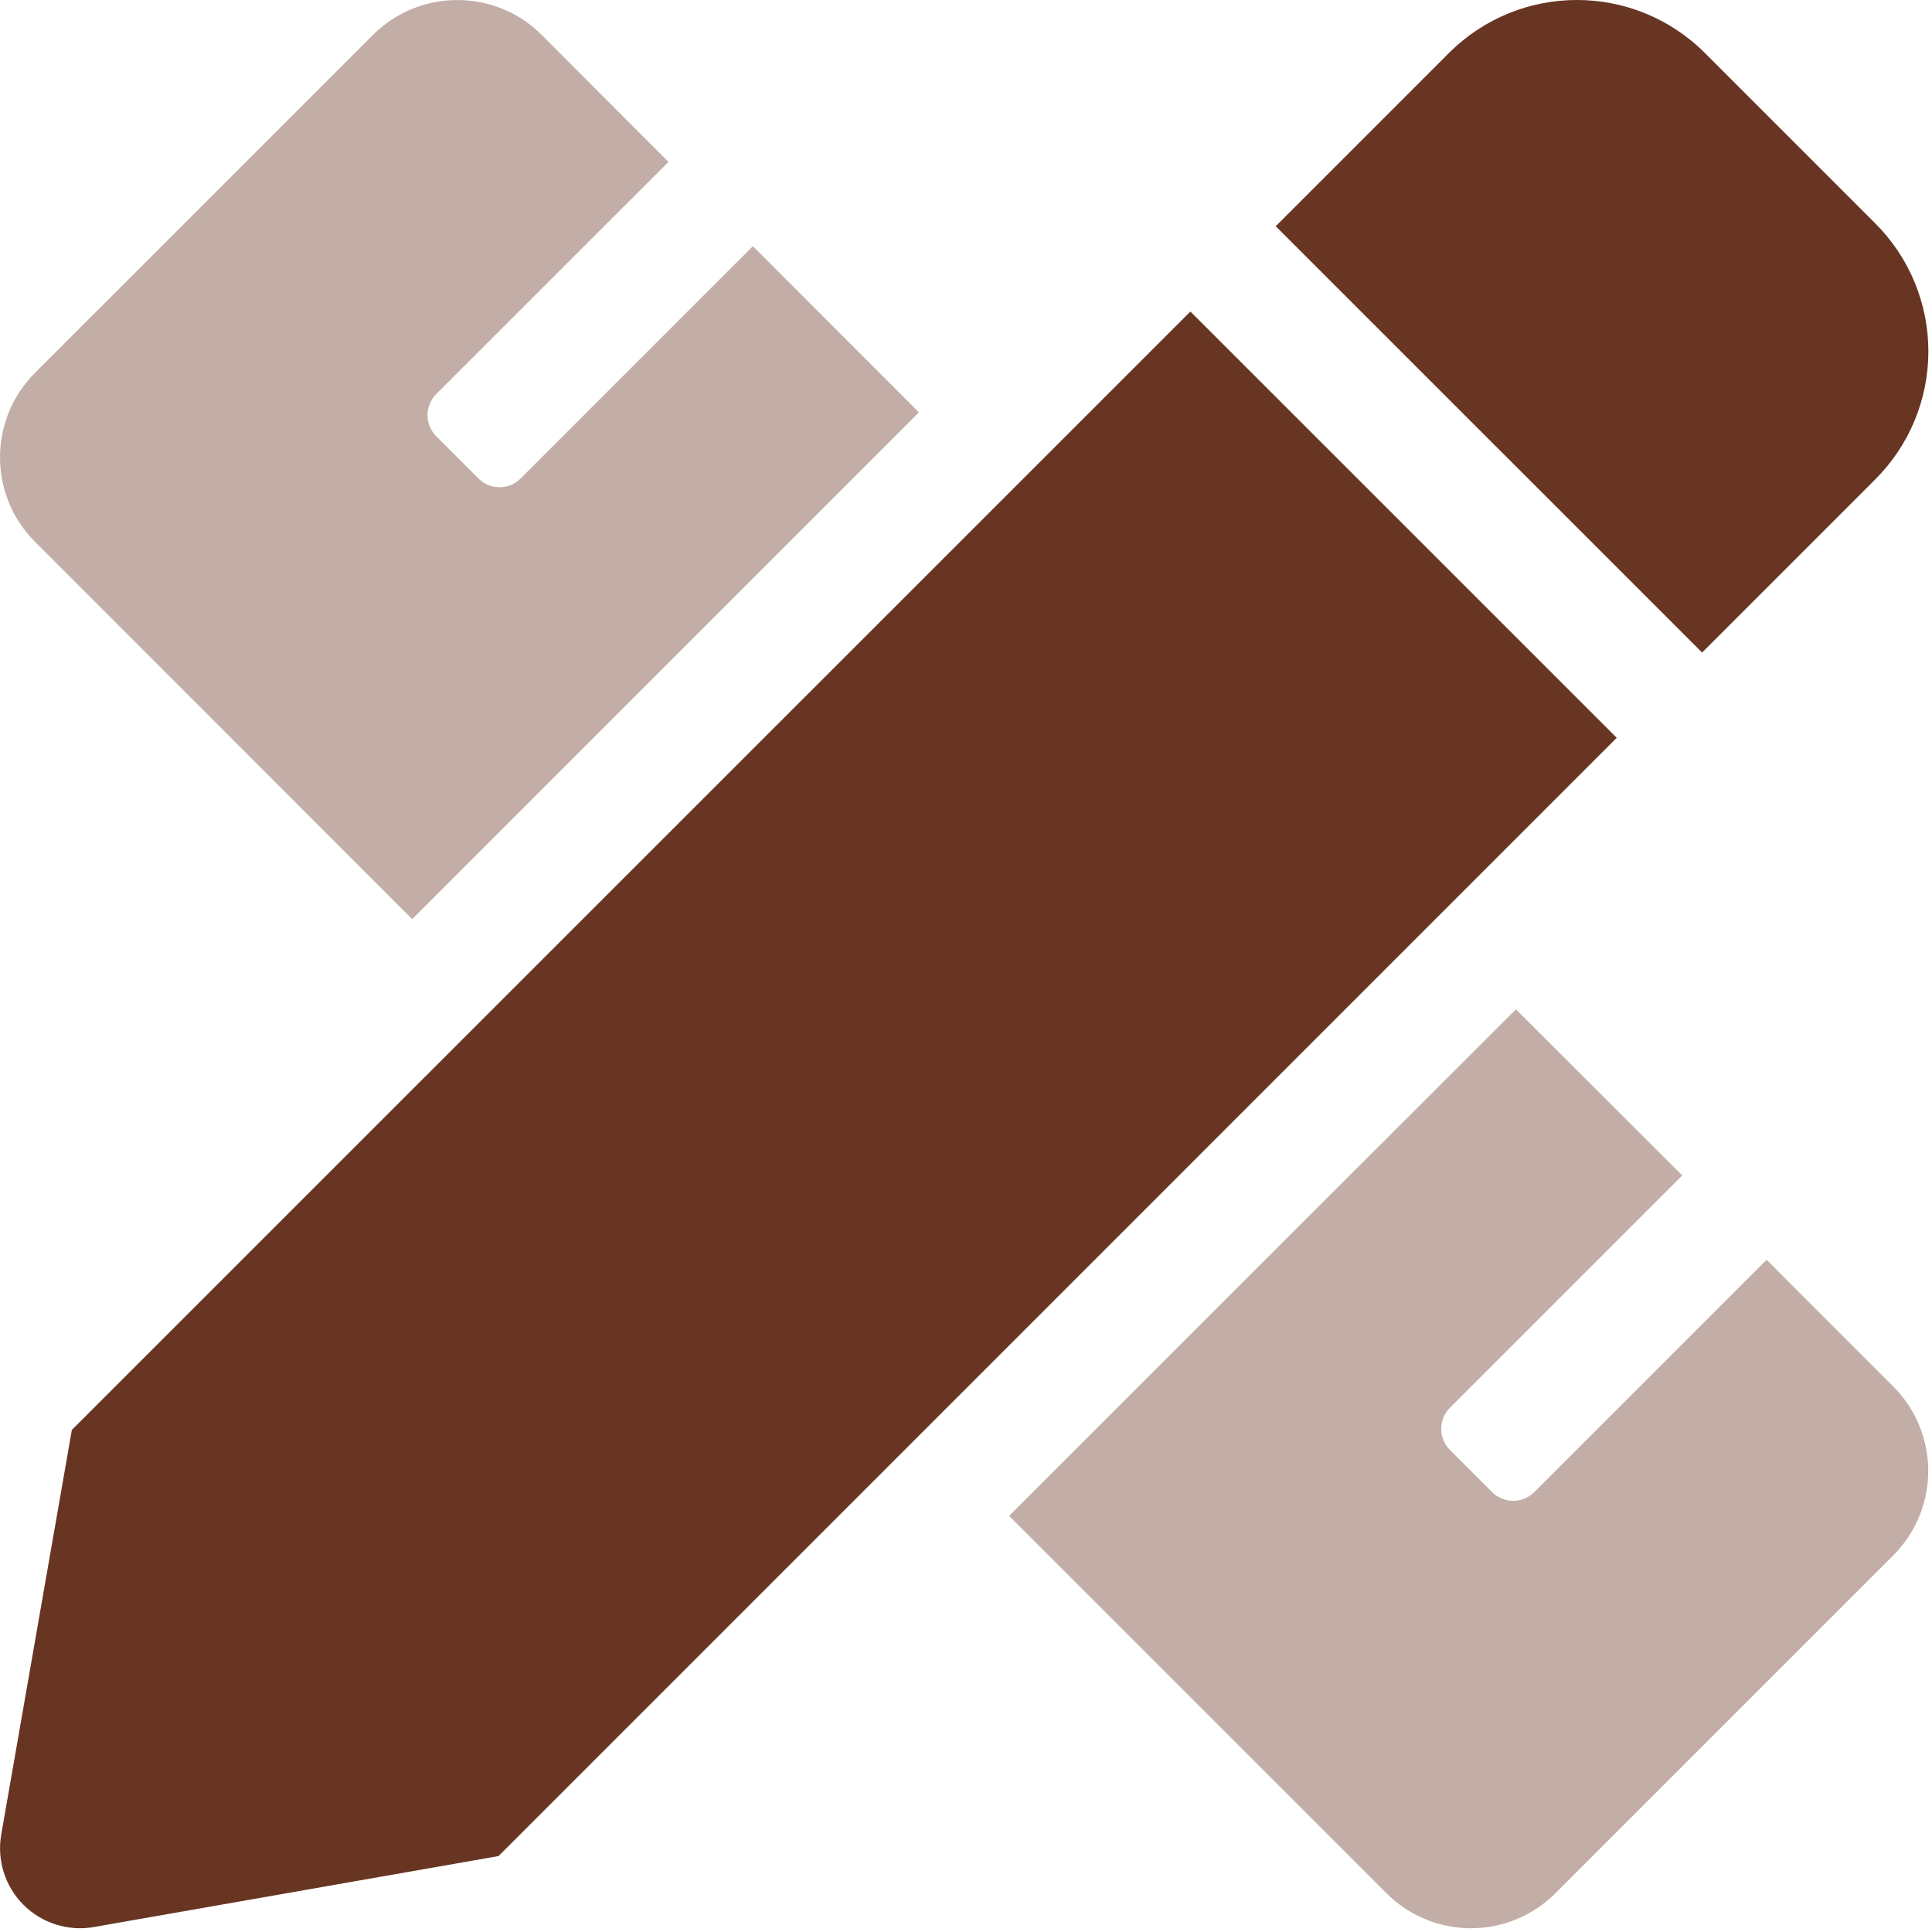 <?xml version="1.0" encoding="UTF-8"?>
<svg width="320px" height="320px" viewBox="0 0 320 320" version="1.1" xmlns="http://www.w3.org/2000/svg" xmlns:xlink="http://www.w3.org/1999/xlink">
    <title>many-ways/exercises</title>
    <g id="many-ways/exercises" stroke="none" stroke-width="1" fill="none" fill-rule="evenodd">
        <path d="M86.238,79.251 C84.309,81.181 81.181,81.181 79.251,79.251 L72.259,72.259 C71.331,71.332 70.809,70.074 70.809,68.763 C70.809,67.451 71.331,66.193 72.259,65.266 L110.721,26.823 L89.743,5.801 C82.014,-1.927 69.484,-1.927 61.754,5.801 L5.795,61.754 C-1.926,69.484 -1.926,82.007 5.795,89.737 L68.279,152.234 L152.203,68.298 L124.706,40.777 L86.238,79.251 Z M313.581,229.645 L292.604,208.661 L254.129,247.136 C253.202,248.064 251.944,248.586 250.632,248.586 C249.321,248.586 248.063,248.064 247.136,247.136 L240.156,240.156 C239.228,239.229 238.706,237.971 238.706,236.66 C238.706,235.348 239.228,234.09 240.156,233.163 L278.631,194.688 L251.085,167.173 L167.136,251.078 L229.645,313.581 C233.354,317.293 238.386,319.379 243.634,319.379 C248.881,319.379 253.913,317.293 257.622,313.581 L313.581,257.622 C321.305,249.895 321.305,237.372 313.581,229.645 Z" id="Shape" fill="#683523" fill-rule="nonzero" opacity="0.4"></path>
        <path d="M310.606,37.003 L282.38,8.777 C270.675,-2.927 251.699,-2.927 239.994,8.777 L211.3,37.471 L281.918,108.083 L310.612,79.389 C316.239,73.771 319.401,66.146 319.4,58.194 C319.399,50.243 316.235,42.619 310.606,37.003 L310.606,37.003 Z M11.902,236.837 L0.206,303.857 C-0.536,308.108 0.84,312.454 3.893,315.504 C6.946,318.553 11.294,319.924 15.545,319.177 L82.57,307.425 L267.783,122.205 L197.165,51.599 L11.902,236.837 Z" id="Shape" fill="#683523" fill-rule="nonzero"></path>
    </g>
</svg>